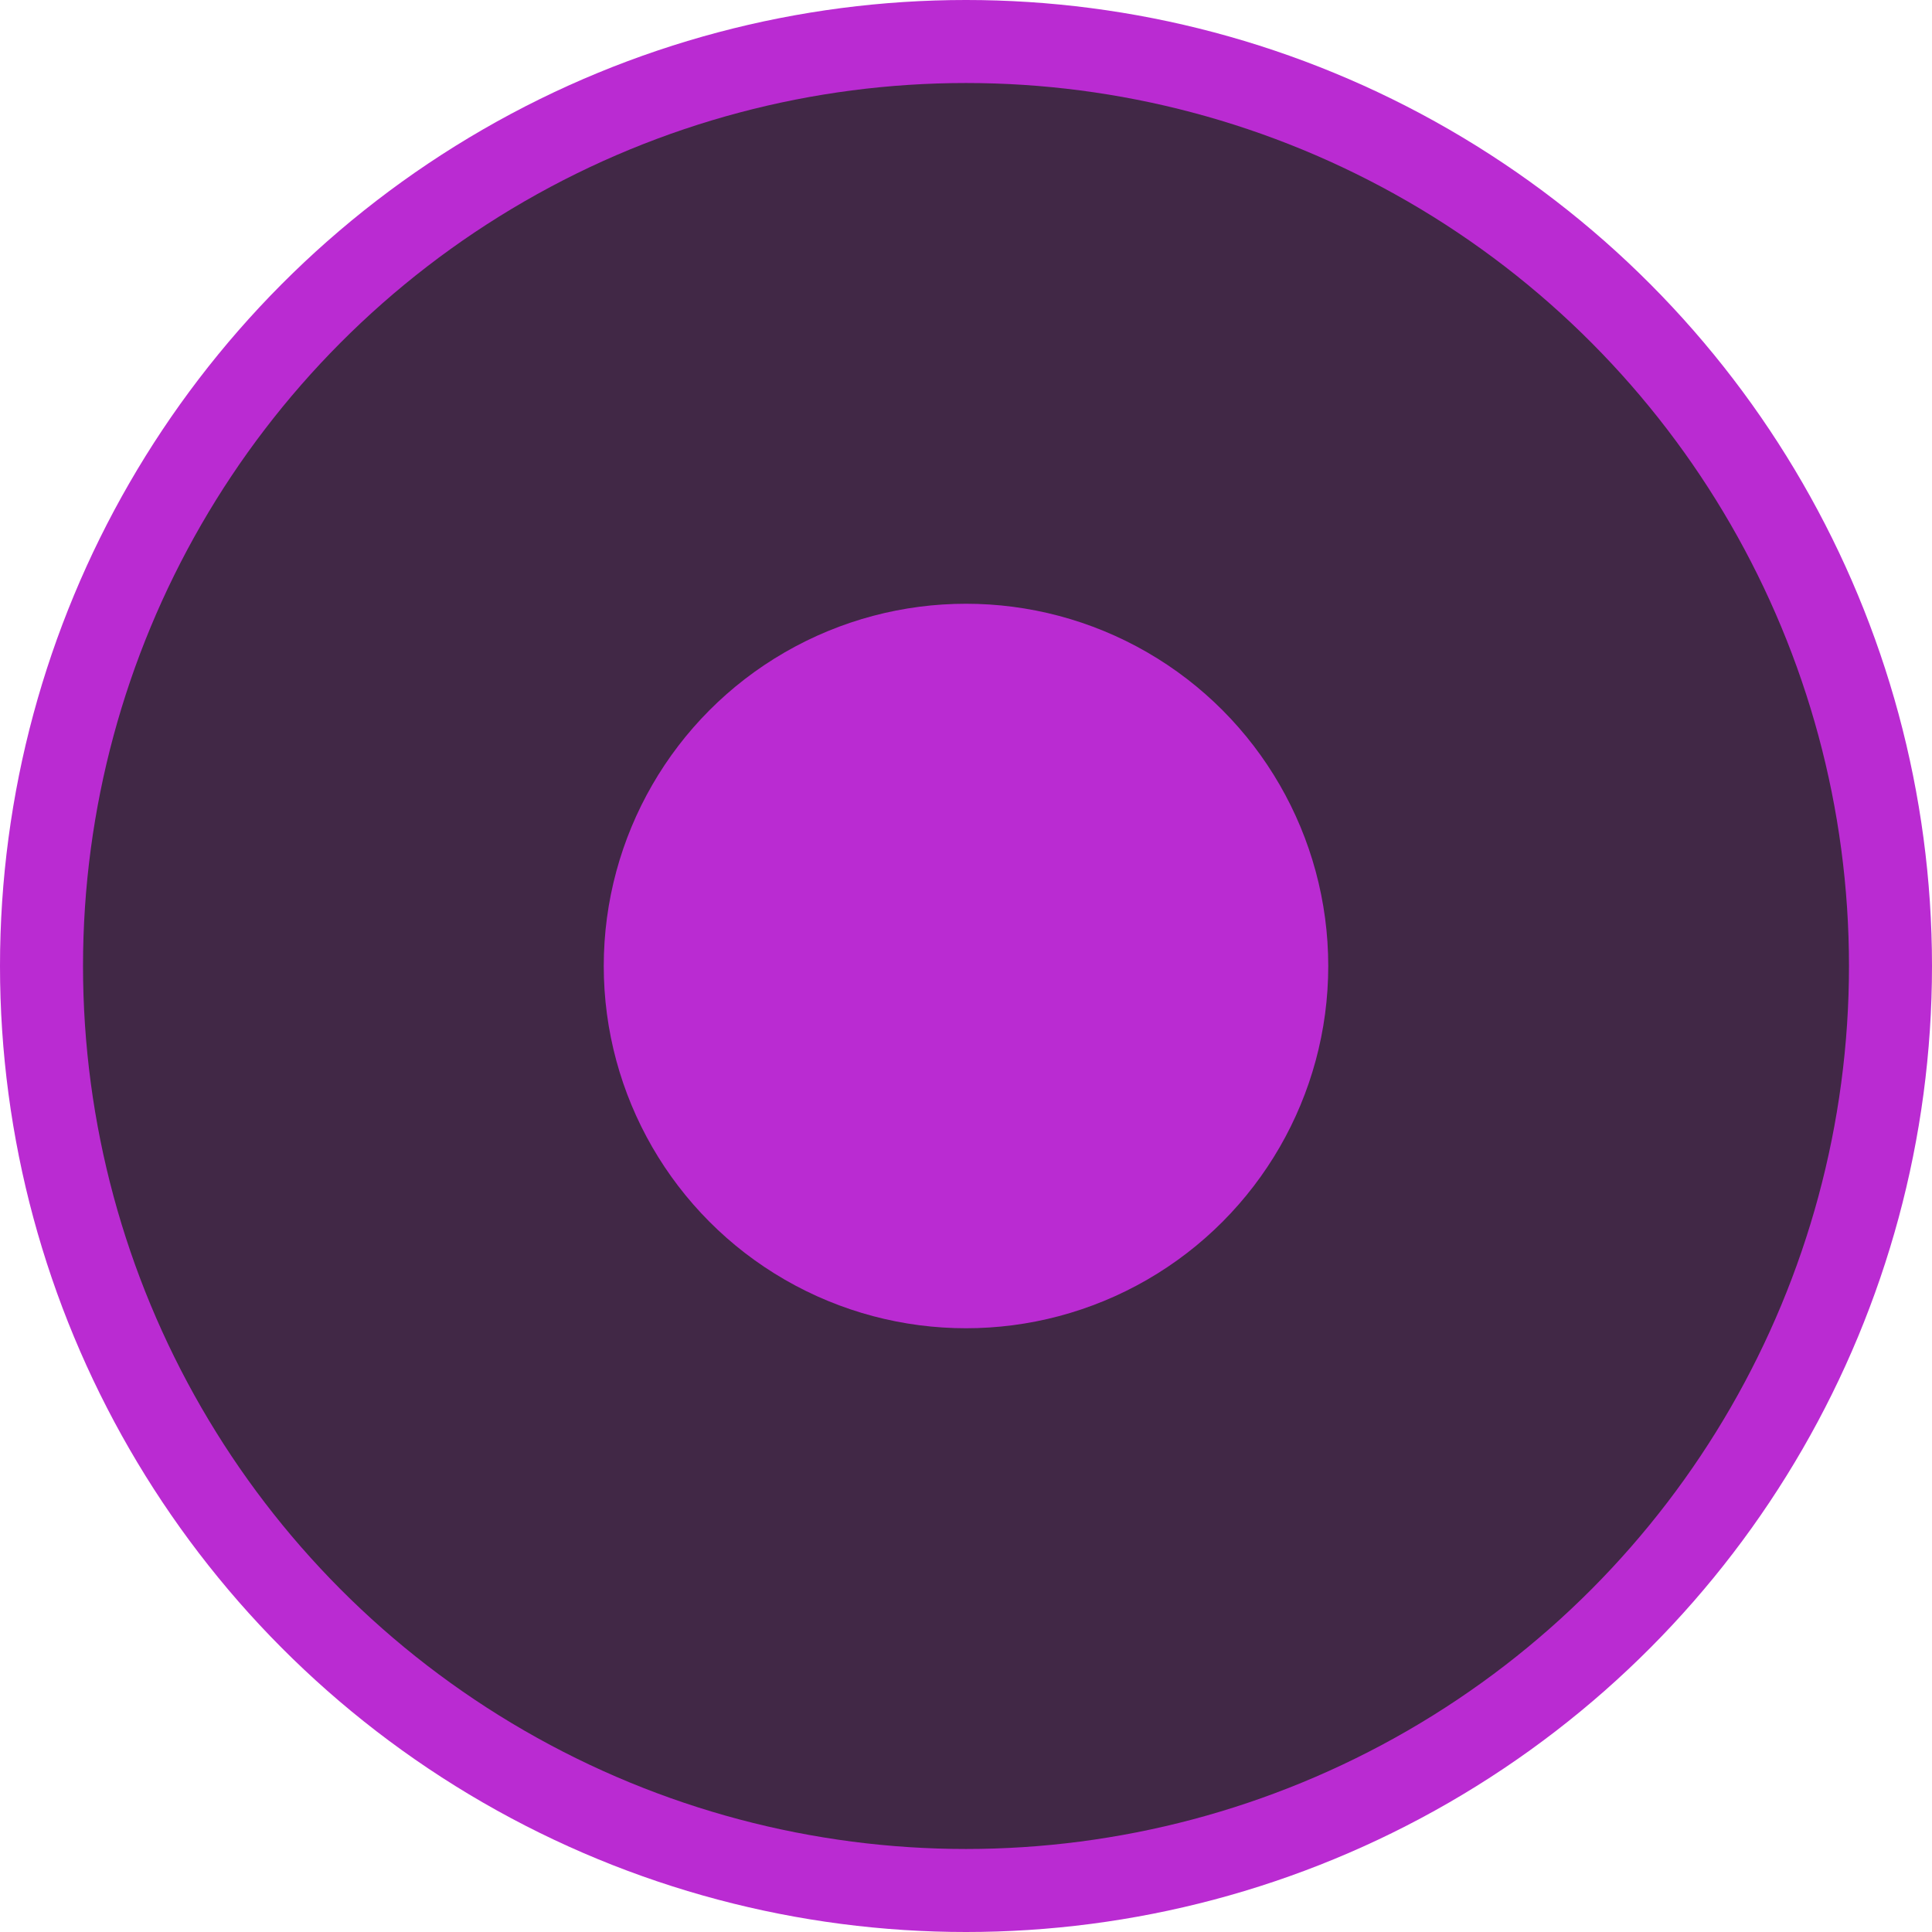 <svg width="256" height="256" viewBox="0 0 256 256" fill="none" xmlns="http://www.w3.org/2000/svg">
<circle cx="128" cy="128" r="128" fill="#BA2BD2"/>
<circle cx="128" cy="128" r="117" fill="#412846"/>
<circle cx="128" cy="128" r="48" fill="#BA2BD2"/>
</svg>
